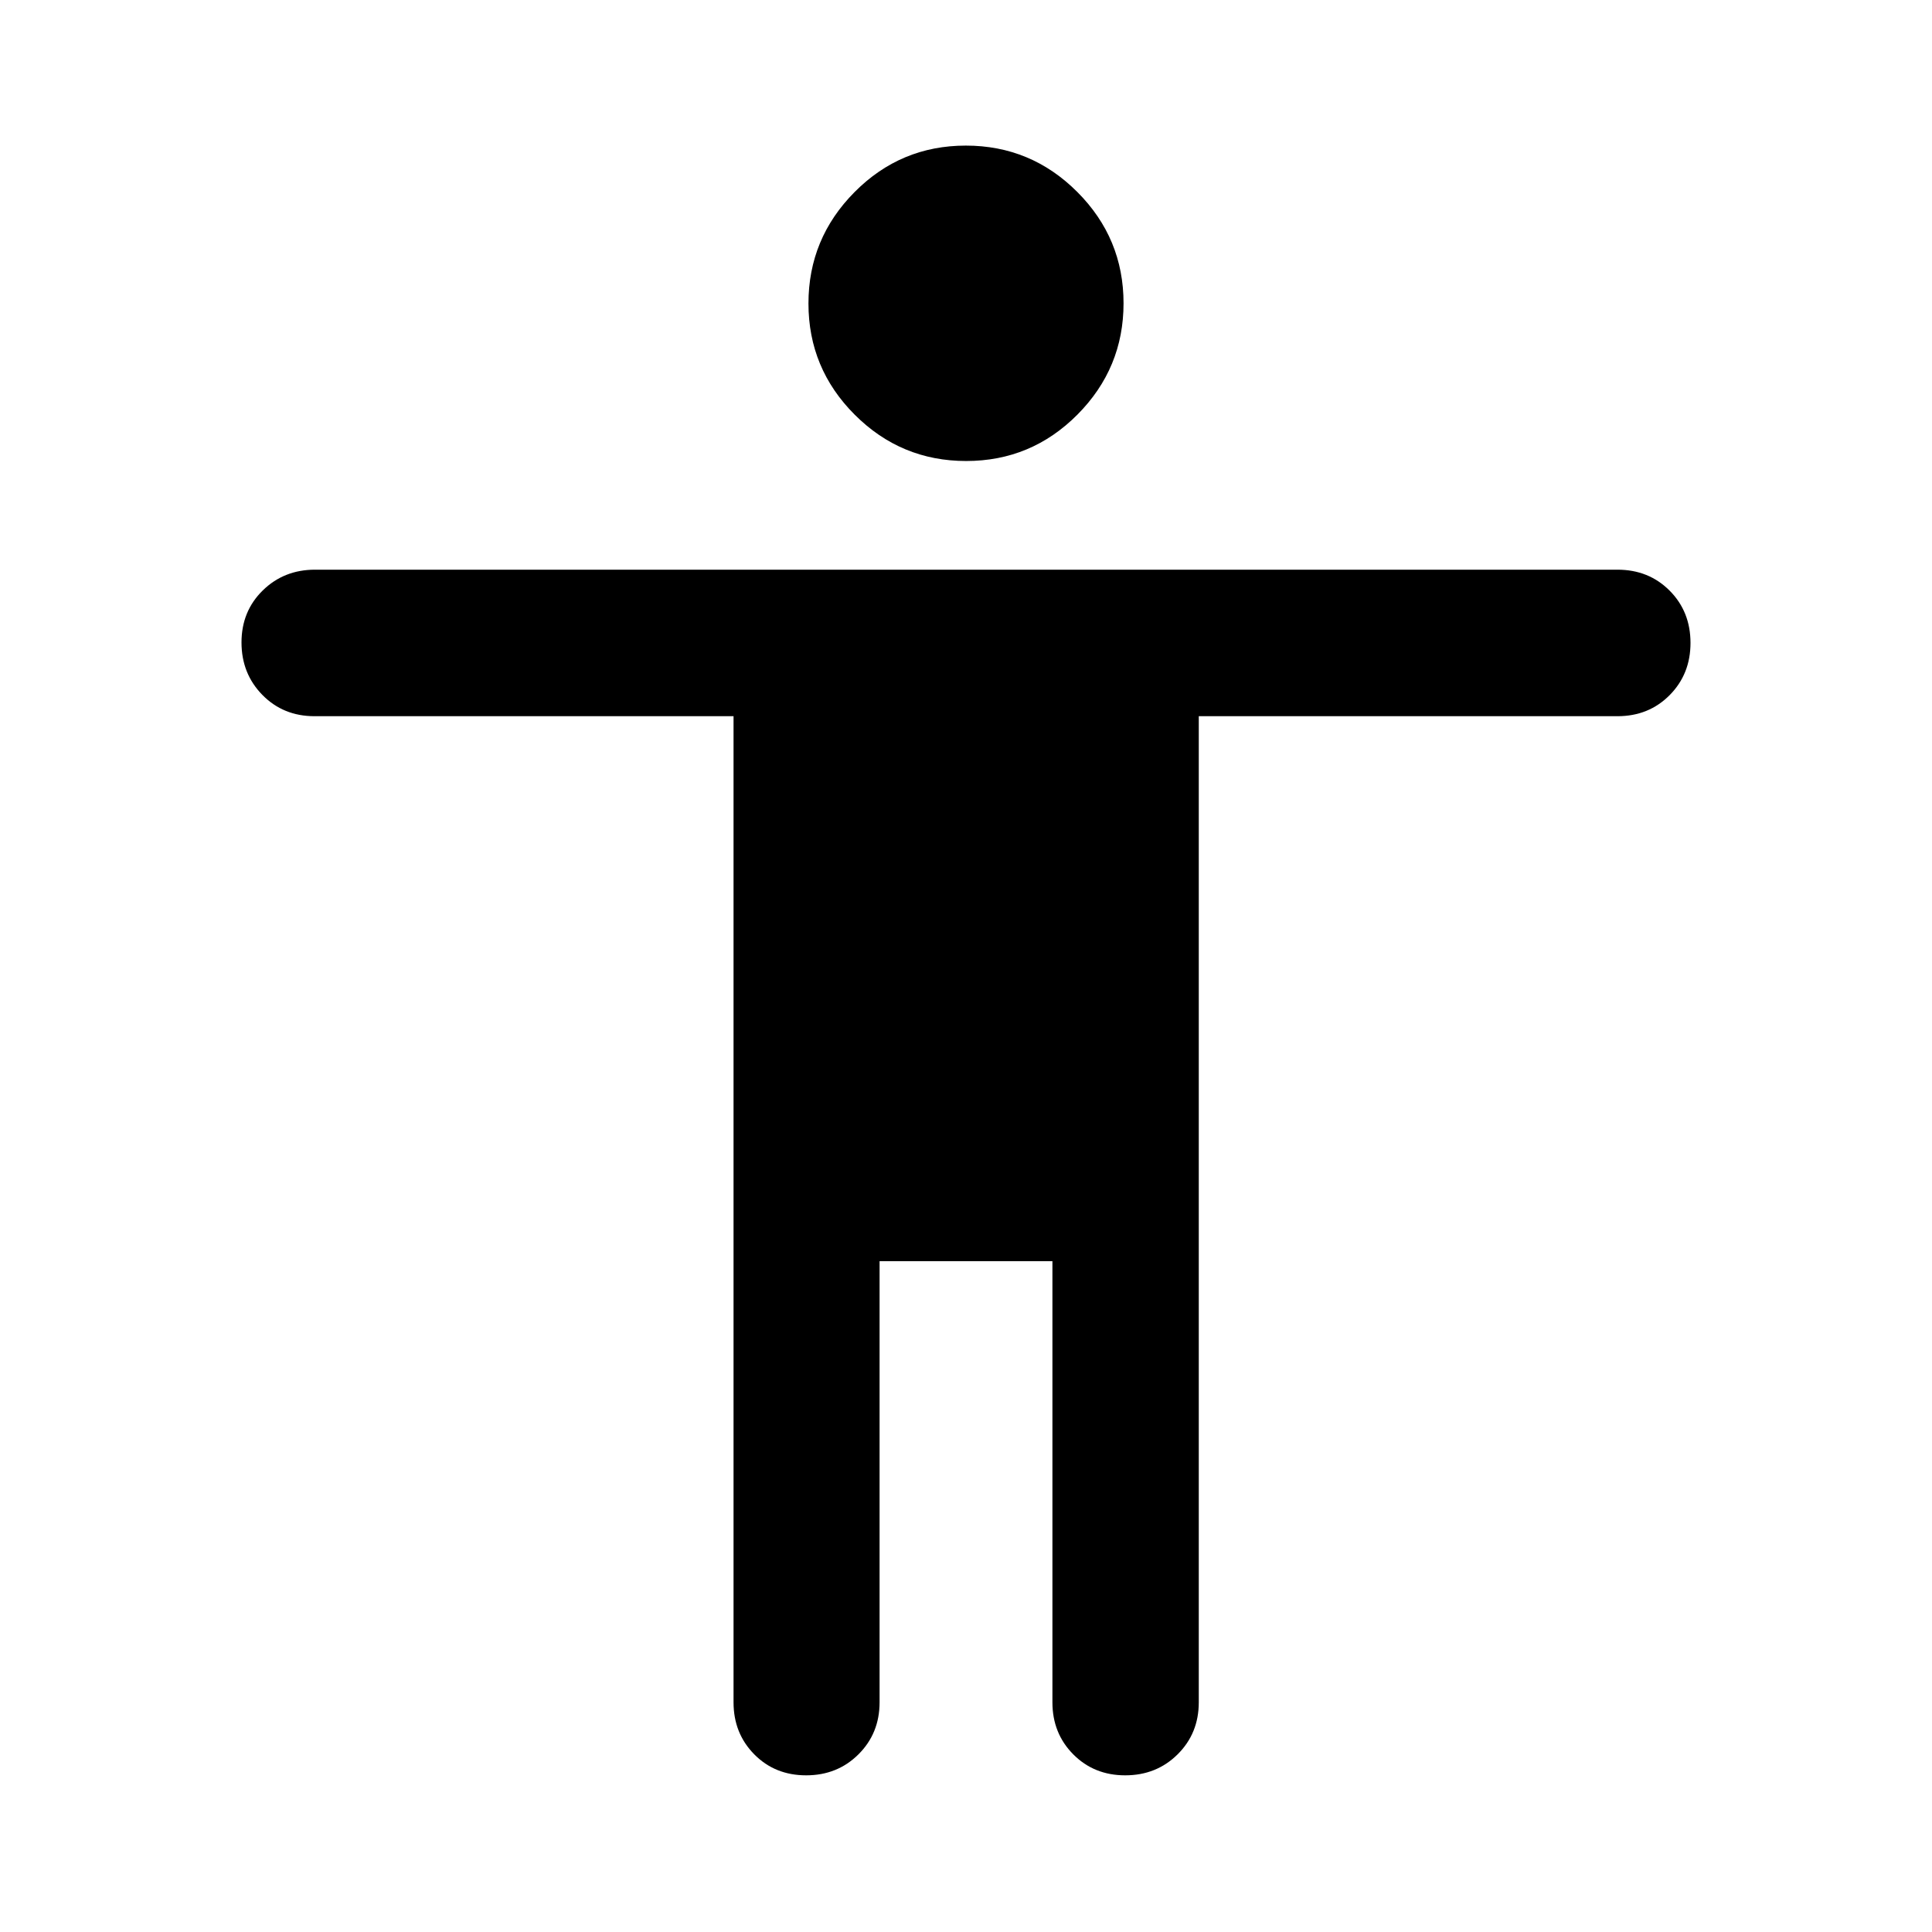 <svg xmlns="http://www.w3.org/2000/svg" height="40" viewBox="0 -960 960 960" width="40"><path d="M480.085-730.928q-32.36 0-55.364-22.992-23.004-22.992-23.004-55.279 0-32.287 22.919-55.37t55.279-23.083q32.36 0 55.364 23.017 23.004 23.018 23.004 55.34 0 32.256-22.919 55.312-22.919 23.055-55.279 23.055ZM364.493-114.13v-489.993H156.282q-15.531 0-25.907-10.574Q120-625.27 120-640.762t10.54-25.829q10.54-10.336 25.982-10.336h647.196q15.531 0 25.907 10.409Q840-656.109 840-640.528q0 15.492-10.375 25.948-10.376 10.457-25.907 10.457H595.667v489.993q0 15.42-10.511 25.851t-26.048 10.431q-15.47 0-25.818-10.431t-10.348-25.851v-219.204h-85.884v219.204q0 15.42-10.488 25.851-10.487 10.431-25.99 10.431-15.503 0-25.795-10.431-10.292-10.431-10.292-25.851Z"/></svg>